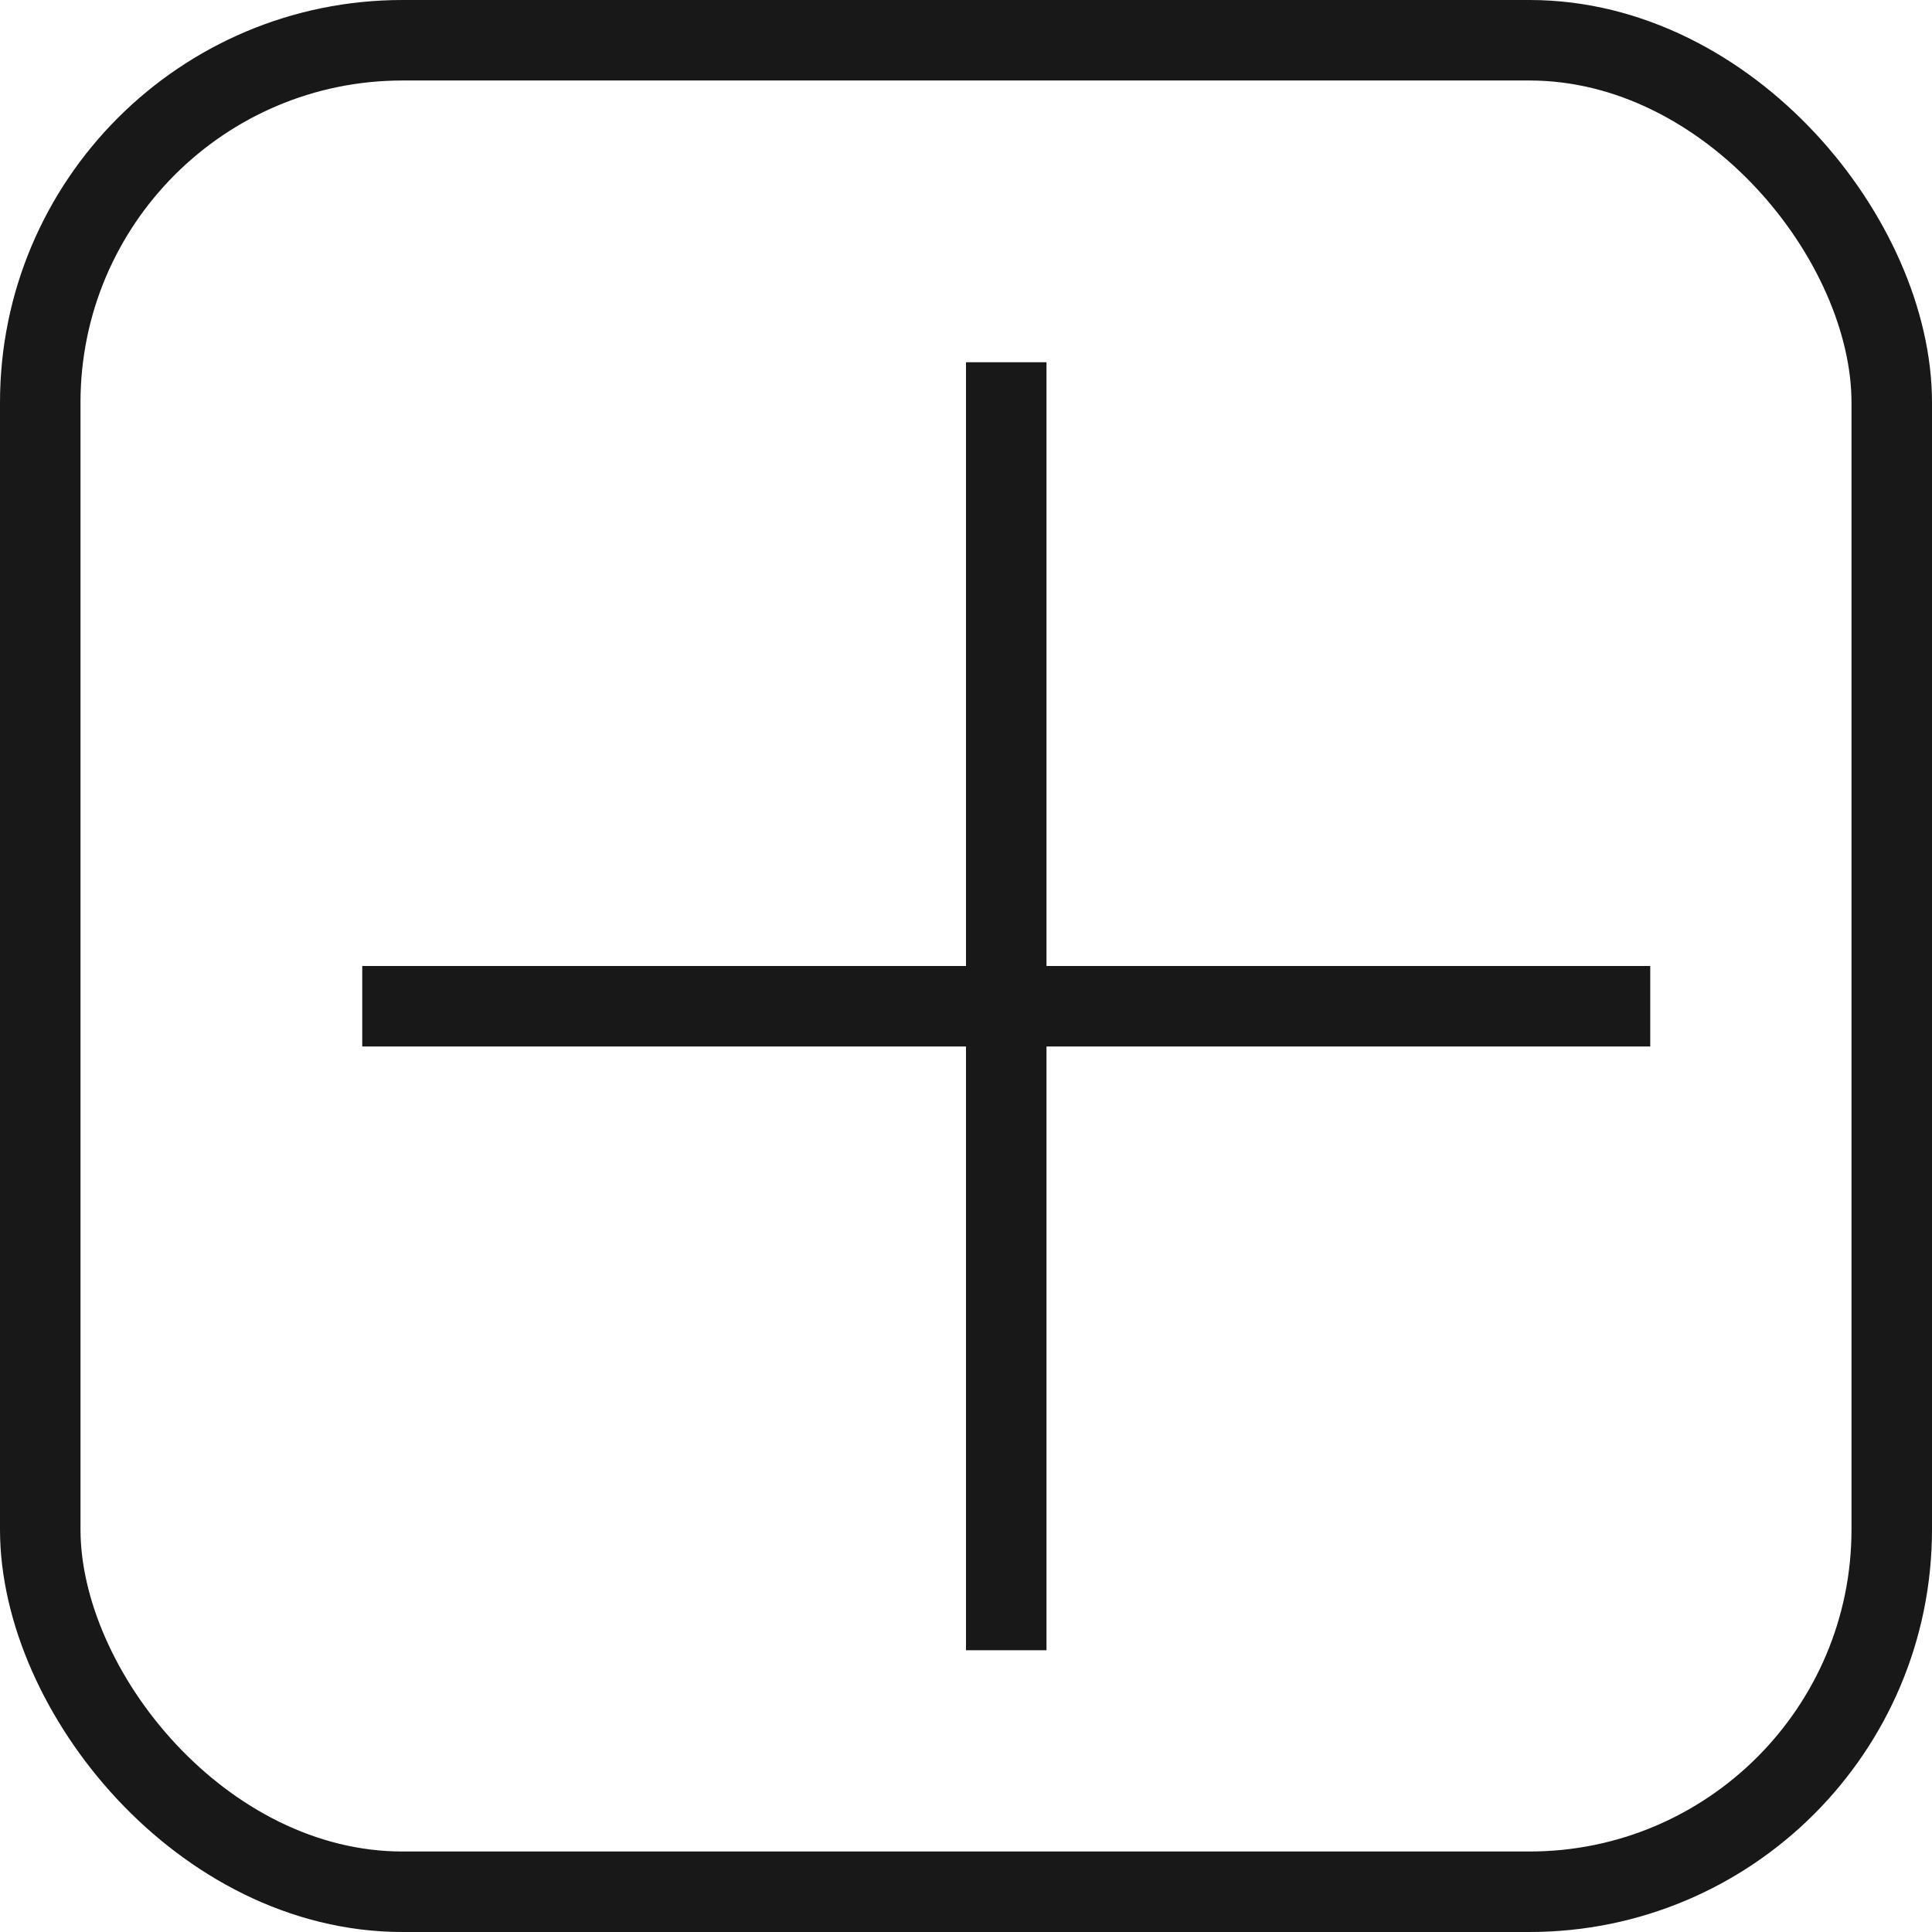 <svg xmlns="http://www.w3.org/2000/svg" width="24" height="24" viewBox="0 0 24 24"><g transform="translate(-815 -565)"><g transform="translate(815 565)" fill="none" stroke="#181818" stroke-width="1"><rect width="24" height="24" rx="5" stroke="none"/><rect x="0.5" y="0.5" width="23" height="23" rx="4.5" fill="none"/></g><path d="M822.117,577h16" transform="translate(-2.617 0.5)" fill="none" stroke="#181818" stroke-width="1"/><path d="M822.117,577h16" transform="translate(1404.5 -252.617) rotate(90)" fill="none" stroke="#181818" stroke-width="1"/></g></svg>
